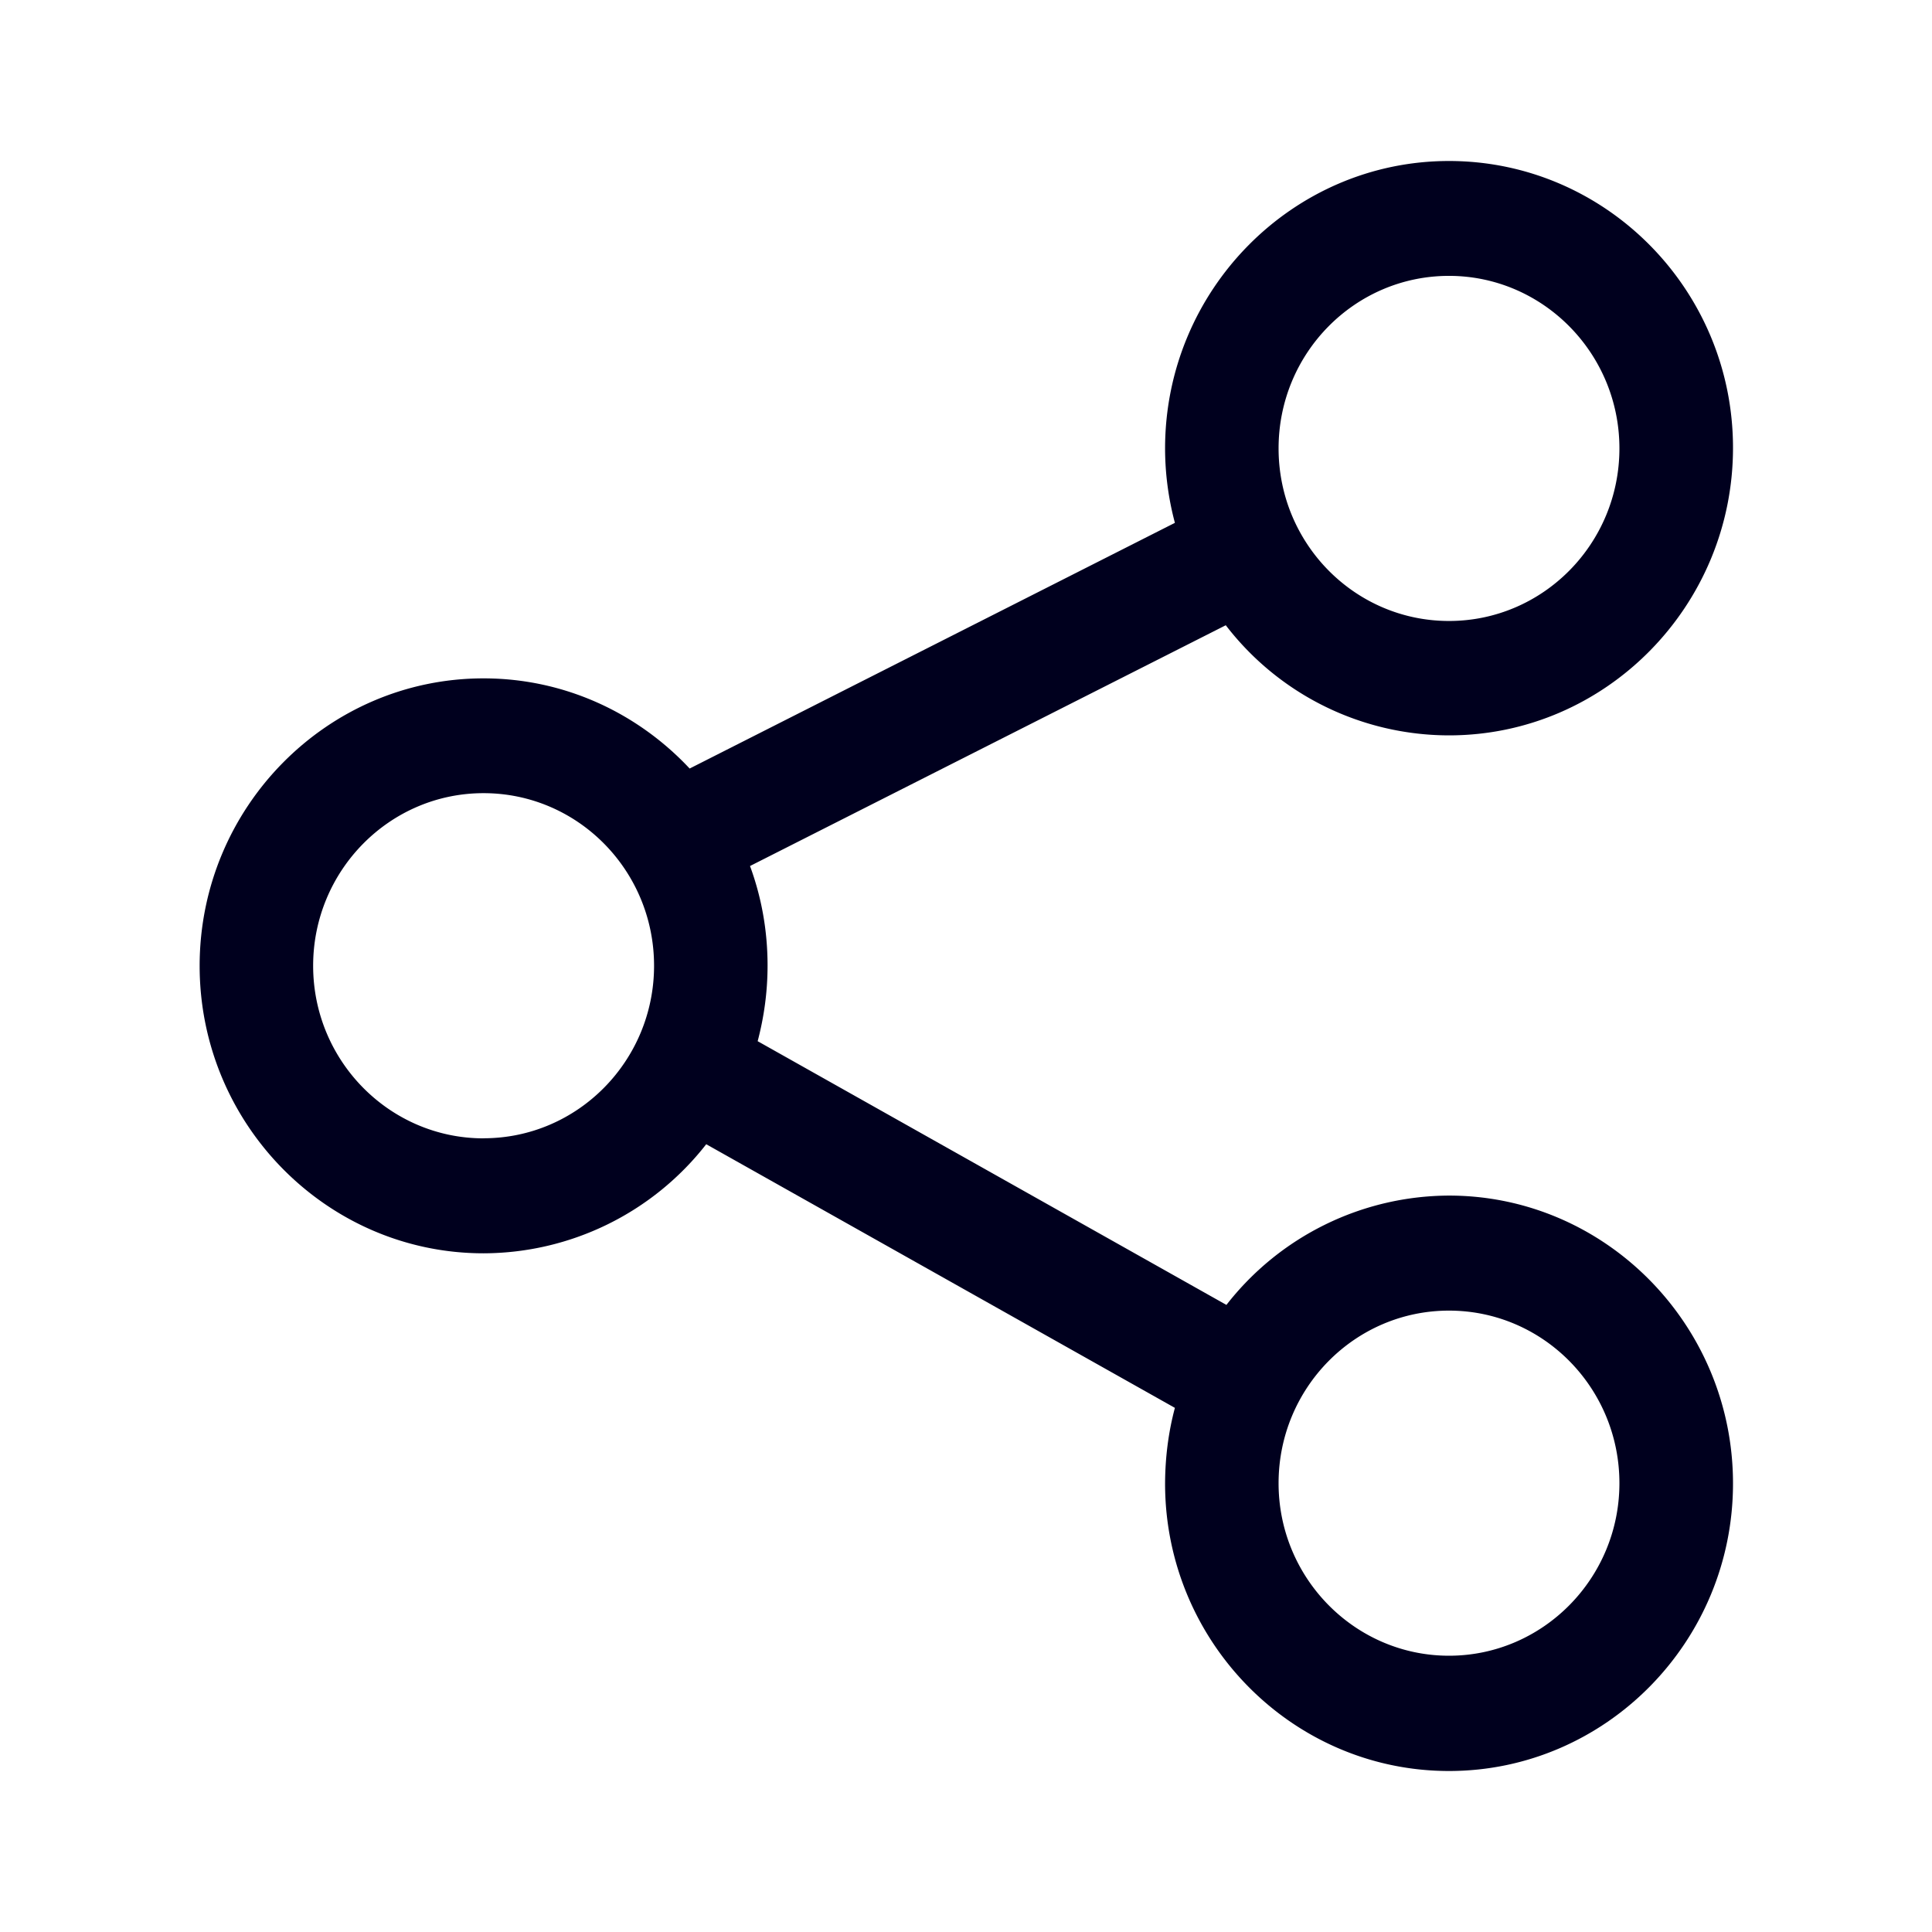 <svg xmlns="http://www.w3.org/2000/svg" width="24" height="24" fill="none"><path fill="#00001E" d="M15.235 16.21A3.52 3.52 0 0 1 18 14.852c1.944 0 3.528 1.608 3.528 3.576S19.944 22 18 22s-3.527-1.604-3.527-3.571q.002-.491.122-.94l-5.822-3.275a3.52 3.52 0 0 1-2.766 1.355c-1.943 0-3.527-1.603-3.527-3.571s1.584-3.571 3.527-3.571c1.008 0 1.916.432 2.56 1.12l6.028-3.052a3.6 3.6 0 0 1-.122-.924C14.473 3.604 16.057 2 18 2s3.528 1.596 3.528 3.563S19.944 9.135 18 9.135a3.5 3.5 0 0 1-2.773-1.368l-5.91 2.991c.143.388.218.804.218 1.236 0 .328-.044.64-.123.94zM20.117 5.57c0-1.183-.952-2.143-2.117-2.143-1.17 0-2.117.96-2.117 2.143 0 1.184.948 2.144 2.117 2.144s2.117-.96 2.117-2.144m-14.11 8.57c1.17 0 2.118-.963 2.118-2.143 0-1.184-.948-2.144-2.118-2.144s-2.117.964-2.117 2.144c0 1.184.952 2.144 2.117 2.144m9.876 4.284c0 1.183.952 2.143 2.117 2.143s2.117-.96 2.117-2.143c0-1.184-.948-2.144-2.117-2.144s-2.117.96-2.117 2.144"/></svg>